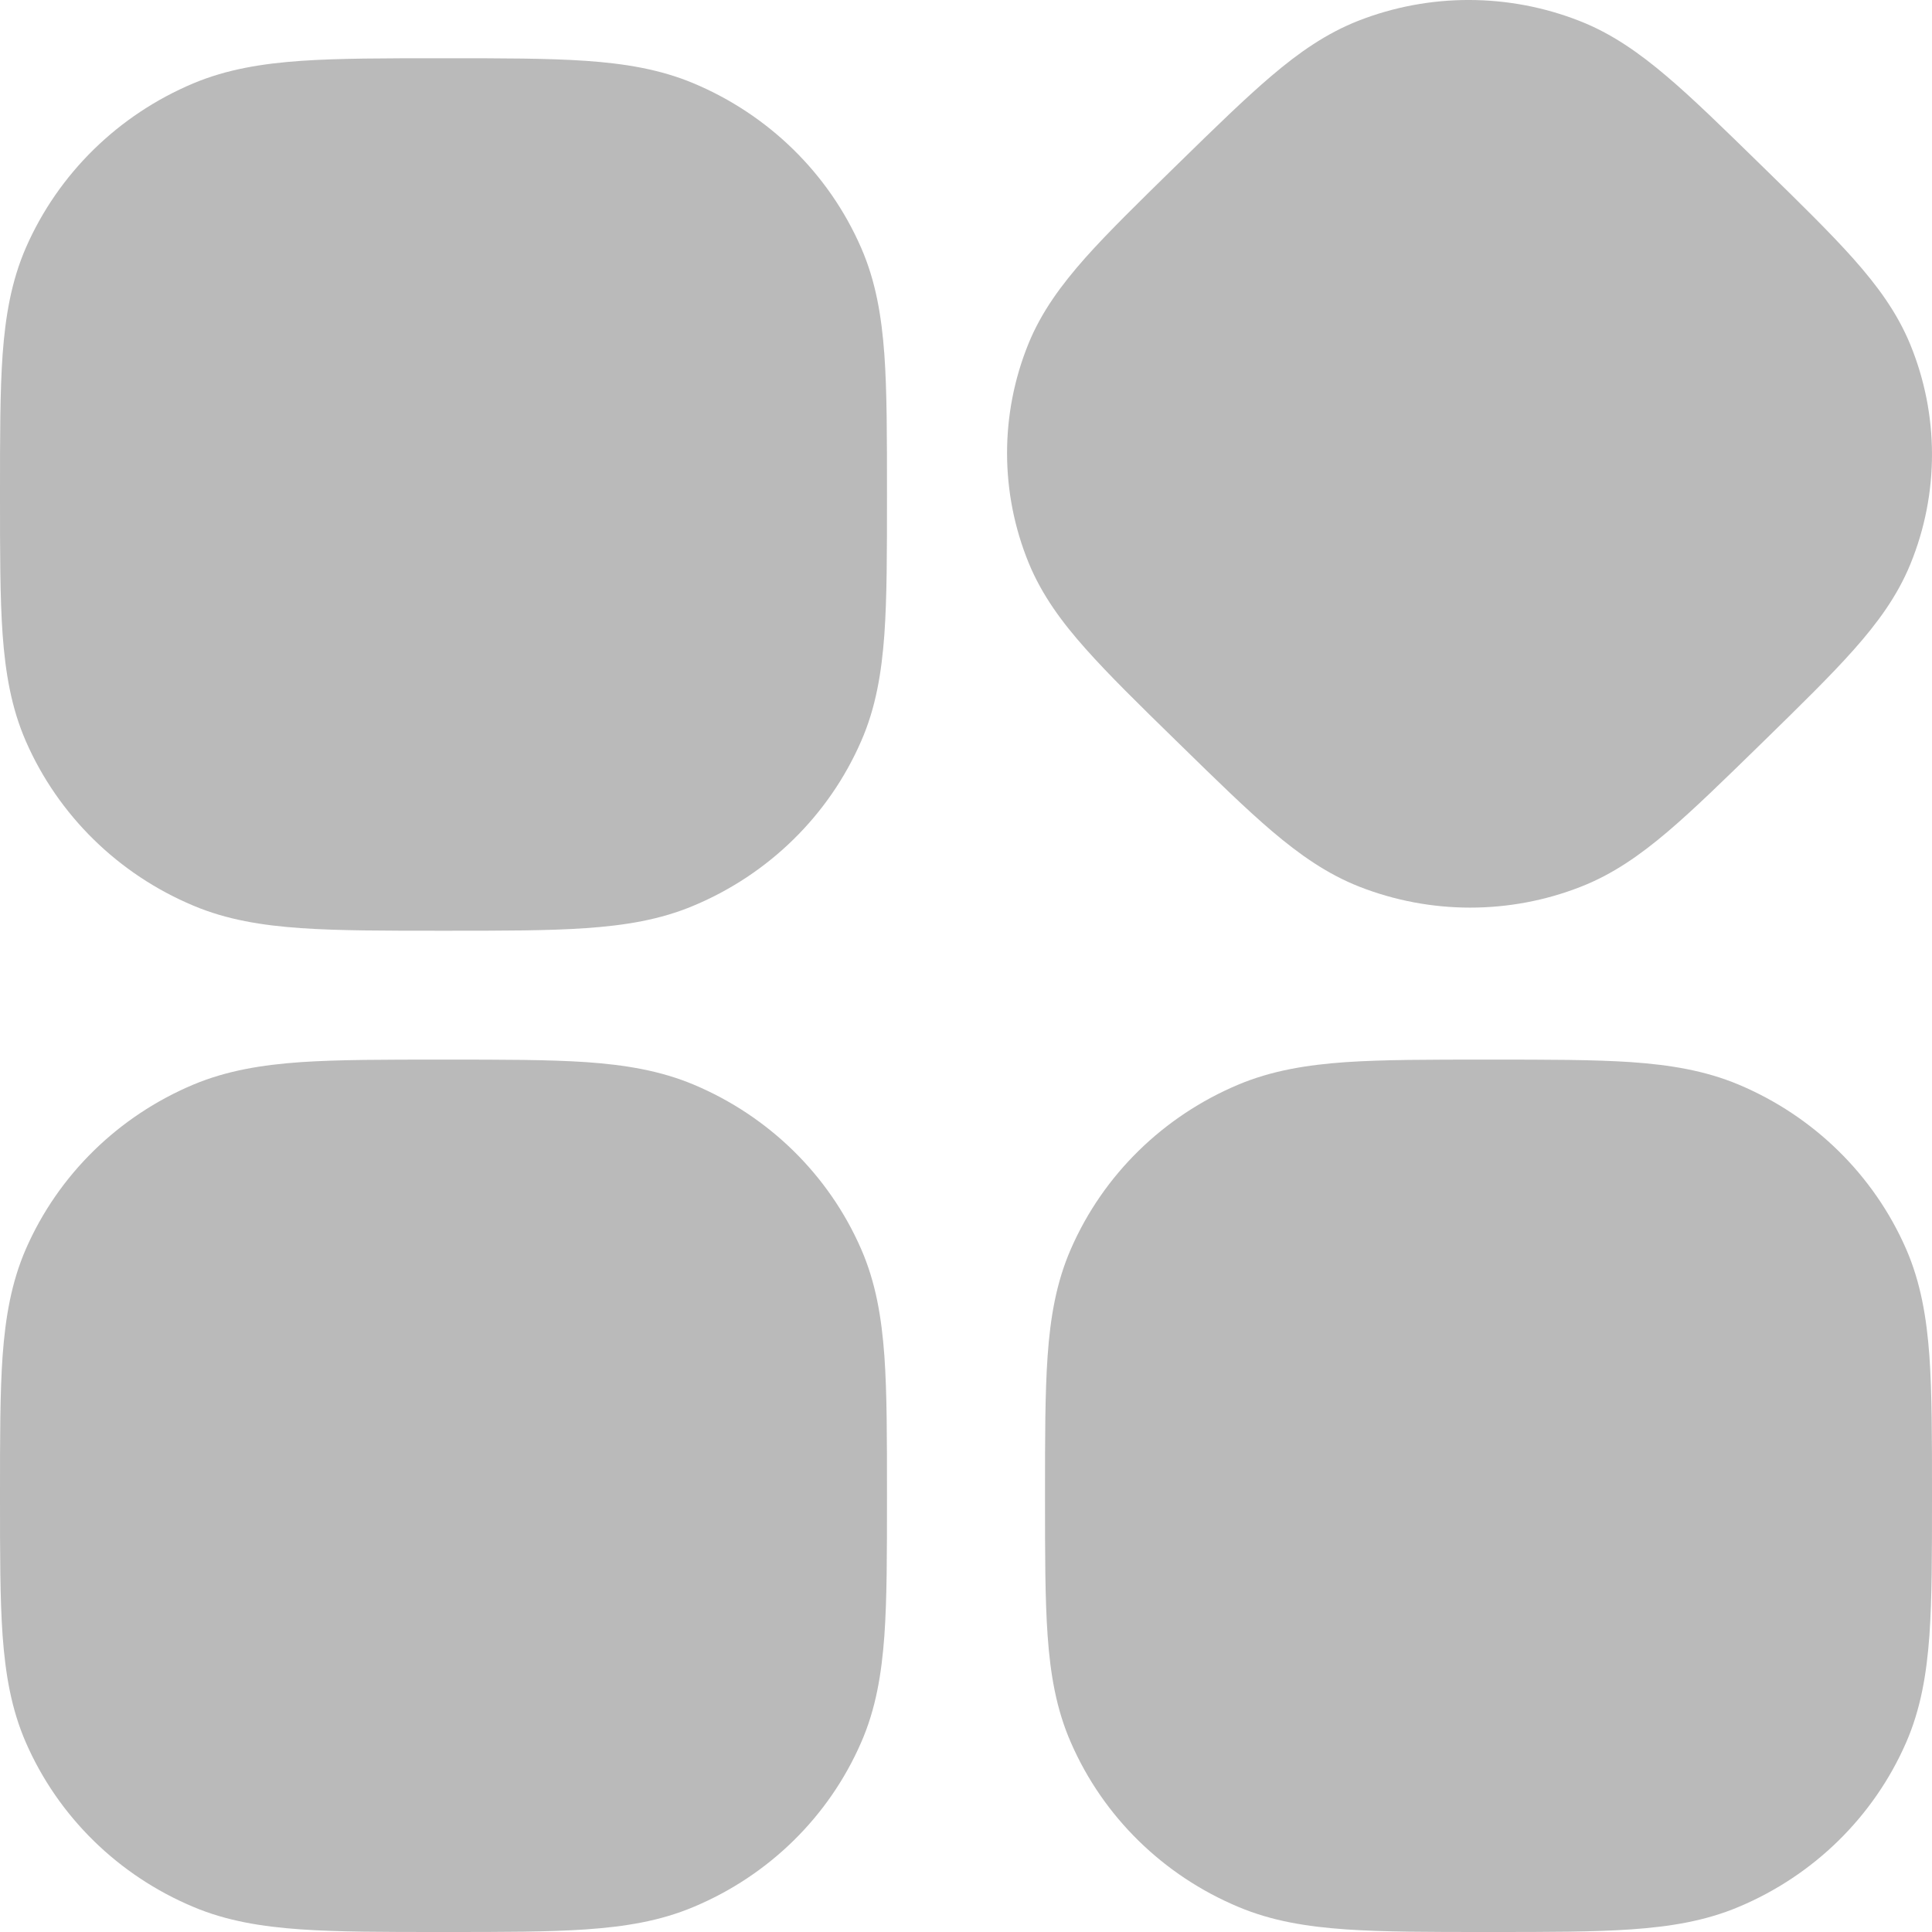 <svg width="20" height="20" viewBox="0 0 20 20" fill="none" xmlns="http://www.w3.org/2000/svg">
<path d="M6.066 0.63C5.677 0.603 5.201 0.603 4.618 0.603H4.564C3.981 0.603 3.505 0.603 3.116 0.63C2.715 0.658 2.349 0.717 2.001 0.863C1.226 1.189 0.604 1.796 0.268 2.564C0.117 2.911 0.056 3.274 0.027 3.67C-1.5288e-05 4.053 -7.43464e-06 4.521 2.57655e-07 5.091V5.147C-7.43464e-06 5.717 -1.5288e-05 6.185 0.027 6.568C0.056 6.965 0.117 7.328 0.268 7.674C0.604 8.442 1.226 9.05 2.001 9.375C2.349 9.522 2.715 9.58 3.116 9.608C3.505 9.635 3.981 9.635 4.564 9.635H4.618C5.201 9.635 5.677 9.635 6.066 9.608C6.468 9.58 6.833 9.522 7.181 9.375C7.957 9.05 8.579 8.442 8.914 7.674C9.066 7.328 9.126 6.965 9.155 6.568C9.182 6.185 9.182 5.717 9.182 5.147V5.091C9.182 4.521 9.182 4.053 9.155 3.67C9.126 3.274 9.066 2.911 8.914 2.564C8.579 1.796 7.957 1.189 7.181 0.863C6.833 0.717 6.468 0.658 6.066 0.63V0.63Z" fill="#BABABA"/>
<path d="M16.352 0.217C15.618 -0.071 14.799 -0.073 14.064 0.214C13.73 0.345 13.446 0.544 13.163 0.785C12.89 1.017 12.578 1.321 12.2 1.691L12.161 1.729C11.784 2.098 11.472 2.403 11.234 2.67C10.989 2.947 10.782 3.226 10.647 3.557C10.35 4.287 10.351 5.101 10.65 5.83C10.786 6.16 10.992 6.44 11.239 6.717C11.477 6.985 11.789 7.291 12.168 7.661L12.207 7.699C12.585 8.069 12.898 8.375 13.171 8.607C13.455 8.848 13.739 9.048 14.072 9.179C14.807 9.467 15.626 9.468 16.361 9.181C16.695 9.051 16.978 8.852 17.262 8.611C17.535 8.379 17.847 8.074 18.225 7.705L18.264 7.667C18.641 7.298 18.953 6.993 19.19 6.726C19.436 6.449 19.642 6.169 19.777 5.838C20.075 5.109 20.074 4.295 19.775 3.566C19.639 3.235 19.433 2.956 19.186 2.678C18.948 2.411 18.636 2.105 18.257 1.735L18.218 1.697C17.839 1.327 17.527 1.021 17.253 0.789C16.969 0.548 16.686 0.348 16.352 0.217V0.217Z" fill="#BABABA"/>
<path d="M16.884 10.995C16.495 10.969 16.018 10.969 15.436 10.969H15.382C14.799 10.969 14.323 10.969 13.934 10.995C13.532 11.023 13.167 11.082 12.819 11.228C12.043 11.554 11.421 12.161 11.086 12.929C10.934 13.276 10.873 13.639 10.845 14.035C10.818 14.418 10.818 14.886 10.818 15.456V15.512C10.818 16.082 10.818 16.551 10.845 16.933C10.873 17.33 10.934 17.693 11.086 18.039C11.421 18.808 12.043 19.415 12.819 19.74C13.167 19.887 13.532 19.945 13.934 19.973C14.323 20 14.799 20 15.382 20H15.436C16.018 20 16.495 20 16.884 19.973C17.285 19.945 17.651 19.887 17.999 19.74C18.774 19.415 19.396 18.808 19.732 18.039C19.883 17.693 19.944 17.33 19.973 16.933C20 16.551 20 16.082 20 15.512V15.457C20 14.886 20 14.418 19.973 14.035C19.944 13.639 19.883 13.276 19.732 12.929C19.396 12.161 18.774 11.554 17.999 11.228C17.651 11.082 17.285 11.023 16.884 10.995V10.995Z" fill="#BABABA"/>
<path d="M6.066 10.995C5.677 10.969 5.201 10.969 4.618 10.969H4.564C3.981 10.969 3.505 10.969 3.116 10.995C2.715 11.023 2.349 11.082 2.001 11.228C1.226 11.554 0.604 12.161 0.268 12.929C0.117 13.276 0.056 13.639 0.027 14.035C-1.5288e-05 14.418 -7.43464e-06 14.886 2.57655e-07 15.456V15.512C-7.43464e-06 16.082 -1.5288e-05 16.551 0.027 16.933C0.056 17.33 0.117 17.693 0.268 18.039C0.604 18.808 1.226 19.415 2.001 19.74C2.349 19.887 2.715 19.945 3.116 19.973C3.505 20 3.981 20 4.564 20H4.618C5.201 20 5.677 20 6.066 19.973C6.468 19.945 6.833 19.887 7.181 19.74C7.957 19.415 8.579 18.808 8.914 18.039C9.066 17.693 9.126 17.33 9.155 16.933C9.182 16.551 9.182 16.082 9.182 15.512V15.456C9.182 14.886 9.182 14.418 9.155 14.035C9.126 13.639 9.066 13.276 8.914 12.929C8.579 12.161 7.957 11.554 7.181 11.228C6.833 11.082 6.468 11.023 6.066 10.995V10.995Z" fill="#BABABA"/>
</svg>
